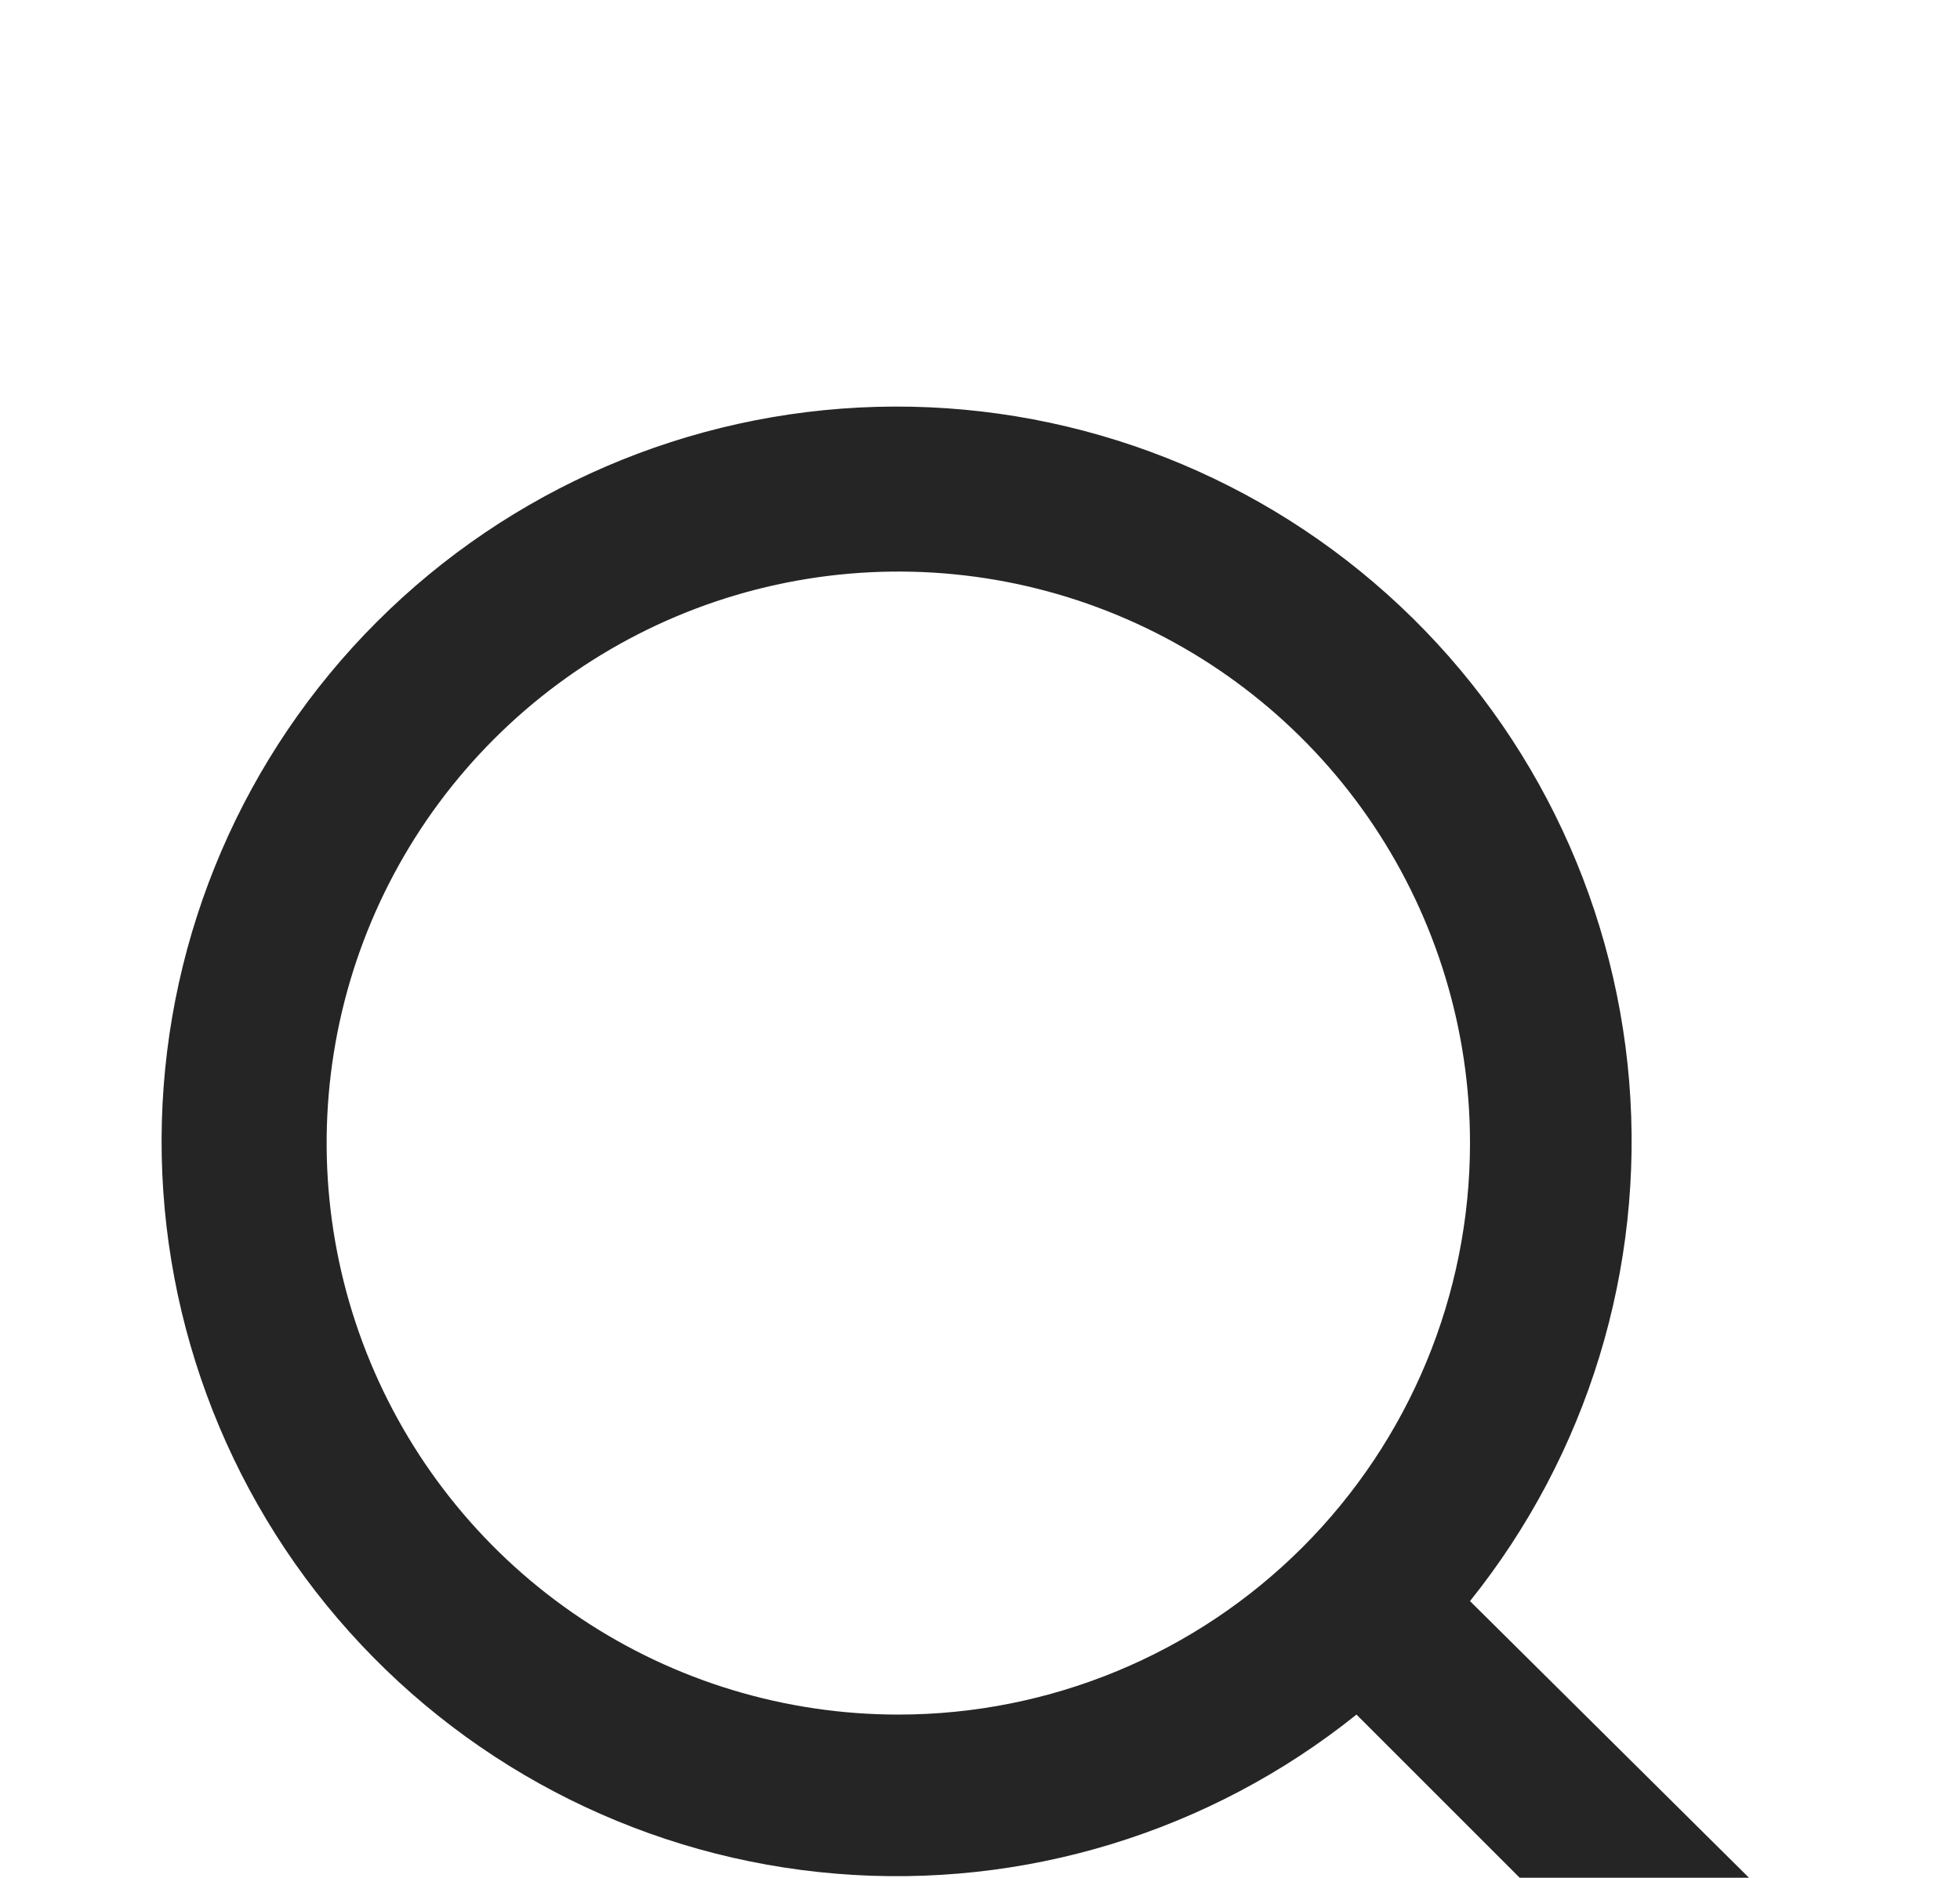 <svg width="24" height="23" viewBox="0 0 24 23" fill="none" xmlns="http://www.w3.org/2000/svg">
<g filter="url(#filter0_d_208_1866)">
<path d="M21.71 19.29L18 15.61C19.44 13.815 20.137 11.536 19.949 9.242C19.76 6.948 18.7 4.813 16.985 3.277C15.271 1.741 13.034 0.92 10.733 0.983C8.432 1.046 6.243 1.988 4.615 3.616C2.987 5.243 2.045 7.432 1.982 9.733C1.919 12.034 2.74 14.272 4.277 15.986C5.813 17.7 7.947 18.761 10.241 18.949C12.535 19.138 14.814 18.441 16.61 17L20.29 20.68C20.383 20.774 20.494 20.849 20.615 20.899C20.737 20.95 20.868 20.976 21 20.976C21.132 20.976 21.263 20.95 21.384 20.899C21.506 20.849 21.617 20.774 21.71 20.68C21.89 20.494 21.991 20.245 21.991 19.985C21.991 19.726 21.89 19.477 21.71 19.29V19.29ZM11 17C9.615 17 8.262 16.59 7.111 15.821C5.96 15.052 5.063 13.958 4.533 12.679C4.003 11.4 3.864 9.993 4.134 8.635C4.404 7.277 5.071 6.03 6.05 5.051C7.029 4.072 8.276 3.405 9.634 3.135C10.992 2.865 12.4 3.003 13.679 3.533C14.958 4.063 16.051 4.96 16.82 6.111C17.589 7.263 18 8.616 18 10C18 11.857 17.262 13.637 15.95 14.95C14.637 16.263 12.856 17 11 17V17Z" fill="#252525"/>
</g>
<defs>
<filter id="filter0_d_208_1866" x="-2.021" y="0.979" width="28.012" height="27.997" filterUnits="userSpaceOnUse" color-interpolation-filters="sRGB">
<feFlood flood-opacity="0" result="BackgroundImageFix"/>
<feColorMatrix in="SourceAlpha" type="matrix" values="0 0 0 0 0 0 0 0 0 0 0 0 0 0 0 0 0 0 127 0" result="hardAlpha"/>
<feOffset dy="4"/>
<feGaussianBlur stdDeviation="2"/>
<feComposite in2="hardAlpha" operator="out"/>
<feColorMatrix type="matrix" values="0 0 0 0 0 0 0 0 0 0 0 0 0 0 0 0 0 0 0.25 0"/>
<feBlend mode="normal" in2="BackgroundImageFix" result="effect1_dropShadow_208_1866"/>
<feBlend mode="normal" in="SourceGraphic" in2="effect1_dropShadow_208_1866" result="shape"/>
</filter>
</defs>
</svg>
